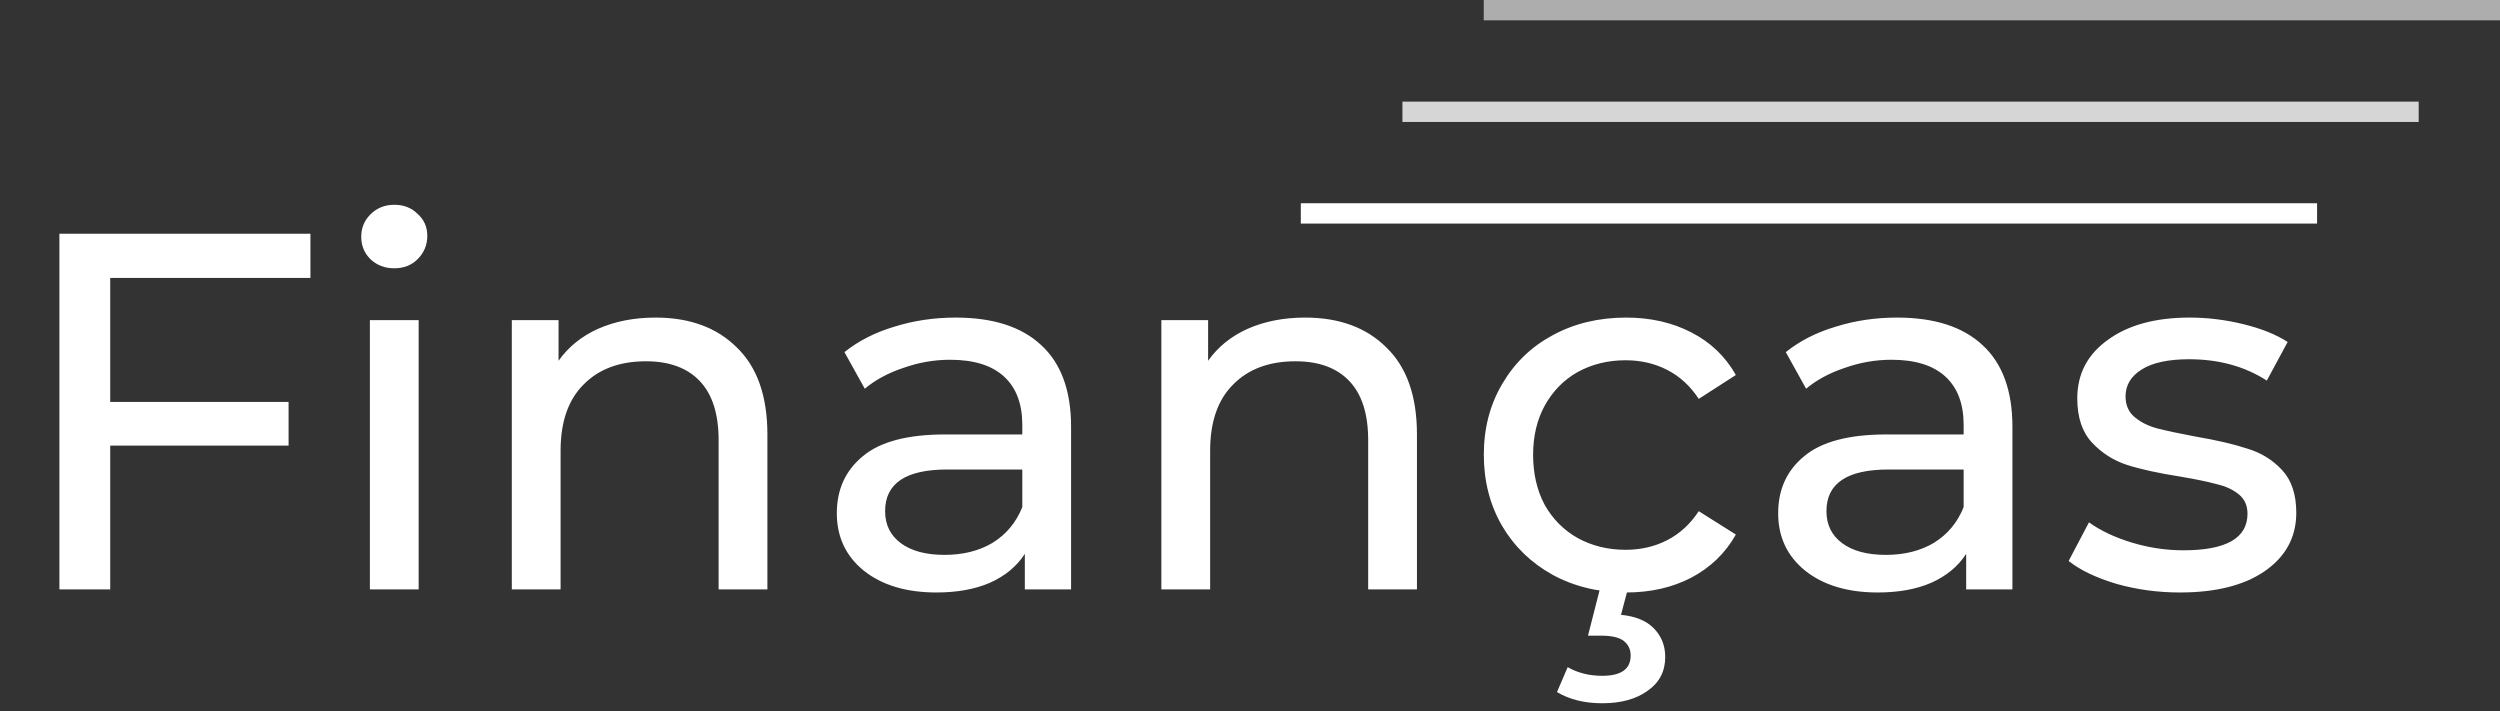 <svg width="123" height="35" viewBox="0 0 123 35" fill="none" xmlns="http://www.w3.org/2000/svg">
<rect x="0" y="0" width="123" height="35" fill="#333333" stroke="none"/>
<path d="M5.423 13.675V19.775H14.198V21.925H5.423V29H2.923V11.5H15.273V13.675H5.423ZM18.198 15.75H20.598V29H18.198V15.75ZM19.398 13.2C18.932 13.2 18.54 13.05 18.223 12.75C17.923 12.45 17.773 12.083 17.773 11.65C17.773 11.217 17.923 10.85 18.223 10.55C18.54 10.233 18.932 10.075 19.398 10.075C19.865 10.075 20.248 10.225 20.548 10.525C20.865 10.808 21.023 11.167 21.023 11.6C21.023 12.05 20.865 12.433 20.548 12.75C20.248 13.05 19.865 13.2 19.398 13.2ZM32.256 15.625C33.939 15.625 35.272 16.117 36.256 17.1C37.256 18.067 37.756 19.492 37.756 21.375V29H35.356V21.65C35.356 20.367 35.047 19.4 34.431 18.75C33.814 18.1 32.931 17.775 31.781 17.775C30.481 17.775 29.456 18.158 28.706 18.925C27.956 19.675 27.581 20.758 27.581 22.175V29H25.181V15.75H27.481V17.75C27.964 17.067 28.614 16.542 29.431 16.175C30.264 15.808 31.206 15.625 32.256 15.625ZM47.022 15.625C48.856 15.625 50.256 16.075 51.222 16.975C52.206 17.875 52.697 19.217 52.697 21V29H50.422V27.25C50.022 27.867 49.447 28.342 48.697 28.675C47.964 28.992 47.089 29.15 46.072 29.15C44.589 29.15 43.397 28.792 42.497 28.075C41.614 27.358 41.172 26.417 41.172 25.25C41.172 24.083 41.597 23.15 42.447 22.45C43.297 21.733 44.647 21.375 46.497 21.375H50.297V20.9C50.297 19.867 49.997 19.075 49.397 18.525C48.797 17.975 47.914 17.7 46.747 17.7C45.964 17.7 45.197 17.833 44.447 18.1C43.697 18.35 43.064 18.692 42.547 19.125L41.547 17.325C42.231 16.775 43.047 16.358 43.997 16.075C44.947 15.775 45.956 15.625 47.022 15.625ZM46.472 27.3C47.389 27.3 48.181 27.1 48.847 26.7C49.514 26.283 49.997 25.7 50.297 24.95V23.1H46.597C44.564 23.1 43.547 23.783 43.547 25.15C43.547 25.817 43.806 26.342 44.322 26.725C44.839 27.108 45.556 27.3 46.472 27.3ZM64.214 15.625C65.897 15.625 67.23 16.117 68.214 17.1C69.214 18.067 69.714 19.492 69.714 21.375V29H67.314V21.65C67.314 20.367 67.005 19.4 66.389 18.75C65.772 18.1 64.889 17.775 63.739 17.775C62.439 17.775 61.414 18.158 60.664 18.925C59.914 19.675 59.539 20.758 59.539 22.175V29H57.139V15.75H59.439V17.75C59.922 17.067 60.572 16.542 61.389 16.175C62.222 15.808 63.164 15.625 64.214 15.625ZM80.004 29.15C78.654 29.15 77.445 28.858 76.379 28.275C75.329 27.692 74.504 26.892 73.904 25.875C73.304 24.842 73.004 23.675 73.004 22.375C73.004 21.075 73.304 19.917 73.904 18.9C74.504 17.867 75.329 17.067 76.379 16.5C77.445 15.917 78.654 15.625 80.004 15.625C81.204 15.625 82.27 15.867 83.204 16.35C84.154 16.833 84.887 17.533 85.404 18.45L83.579 19.625C83.162 18.992 82.645 18.517 82.029 18.2C81.412 17.883 80.729 17.725 79.979 17.725C79.112 17.725 78.329 17.917 77.629 18.3C76.945 18.683 76.404 19.233 76.004 19.95C75.62 20.65 75.429 21.458 75.429 22.375C75.429 23.308 75.62 24.133 76.004 24.85C76.404 25.55 76.945 26.092 77.629 26.475C78.329 26.858 79.112 27.05 79.979 27.05C80.729 27.05 81.412 26.892 82.029 26.575C82.645 26.258 83.162 25.783 83.579 25.15L85.404 26.3C84.887 27.217 84.154 27.925 83.204 28.425C82.27 28.908 81.204 29.15 80.004 29.15ZM78.829 34.6C77.962 34.6 77.22 34.417 76.604 34.05L77.129 32.825C77.629 33.108 78.195 33.25 78.829 33.25C79.762 33.25 80.229 32.917 80.229 32.25C80.229 31.95 80.112 31.708 79.879 31.525C79.645 31.358 79.287 31.275 78.804 31.275H78.129L78.754 28.825H80.129L79.754 30.25C80.454 30.317 80.987 30.533 81.354 30.9C81.737 31.283 81.929 31.758 81.929 32.325C81.929 33.025 81.645 33.575 81.079 33.975C80.512 34.392 79.762 34.6 78.829 34.6ZM93.336 15.625C95.169 15.625 96.569 16.075 97.536 16.975C98.519 17.875 99.011 19.217 99.011 21V29H96.736V27.25C96.336 27.867 95.761 28.342 95.011 28.675C94.278 28.992 93.403 29.15 92.386 29.15C90.903 29.15 89.711 28.792 88.811 28.075C87.927 27.358 87.486 26.417 87.486 25.25C87.486 24.083 87.911 23.15 88.761 22.45C89.611 21.733 90.961 21.375 92.811 21.375H96.611V20.9C96.611 19.867 96.311 19.075 95.711 18.525C95.111 17.975 94.228 17.7 93.061 17.7C92.278 17.7 91.511 17.833 90.761 18.1C90.011 18.35 89.377 18.692 88.861 19.125L87.861 17.325C88.544 16.775 89.361 16.358 90.311 16.075C91.261 15.775 92.269 15.625 93.336 15.625ZM92.786 27.3C93.703 27.3 94.494 27.1 95.161 26.7C95.828 26.283 96.311 25.7 96.611 24.95V23.1H92.911C90.877 23.1 89.861 23.783 89.861 25.15C89.861 25.817 90.119 26.342 90.636 26.725C91.153 27.108 91.869 27.3 92.786 27.3ZM107.252 29.15C106.169 29.15 105.127 29.008 104.127 28.725C103.127 28.425 102.344 28.05 101.777 27.6L102.777 25.7C103.361 26.117 104.069 26.45 104.902 26.7C105.736 26.95 106.577 27.075 107.427 27.075C109.527 27.075 110.577 26.475 110.577 25.275C110.577 24.875 110.436 24.558 110.152 24.325C109.869 24.092 109.511 23.925 109.077 23.825C108.661 23.708 108.061 23.583 107.277 23.45C106.211 23.283 105.336 23.092 104.652 22.875C103.986 22.658 103.411 22.292 102.927 21.775C102.444 21.258 102.202 20.533 102.202 19.6C102.202 18.4 102.702 17.442 103.702 16.725C104.702 15.992 106.044 15.625 107.727 15.625C108.611 15.625 109.494 15.733 110.377 15.95C111.261 16.167 111.986 16.458 112.552 16.825L111.527 18.725C110.444 18.025 109.169 17.675 107.702 17.675C106.686 17.675 105.911 17.842 105.377 18.175C104.844 18.508 104.577 18.95 104.577 19.5C104.577 19.933 104.727 20.275 105.027 20.525C105.327 20.775 105.694 20.958 106.127 21.075C106.577 21.192 107.202 21.325 108.002 21.475C109.069 21.658 109.927 21.858 110.577 22.075C111.244 22.275 111.811 22.625 112.277 23.125C112.744 23.625 112.977 24.325 112.977 25.225C112.977 26.425 112.461 27.383 111.427 28.1C110.411 28.8 109.019 29.15 107.252 29.15Z" fill="white"/>
<line x1="64" y1="10.5" x2="114" y2="10.5" stroke="white"/>
<line x1="69" y1="5.5" x2="119" y2="5.5" stroke="white" stroke-opacity="0.8"/>
<line x1="73" y1="0.5" x2="123" y2="0.5" stroke="white" stroke-opacity="0.6"/>
</svg>
